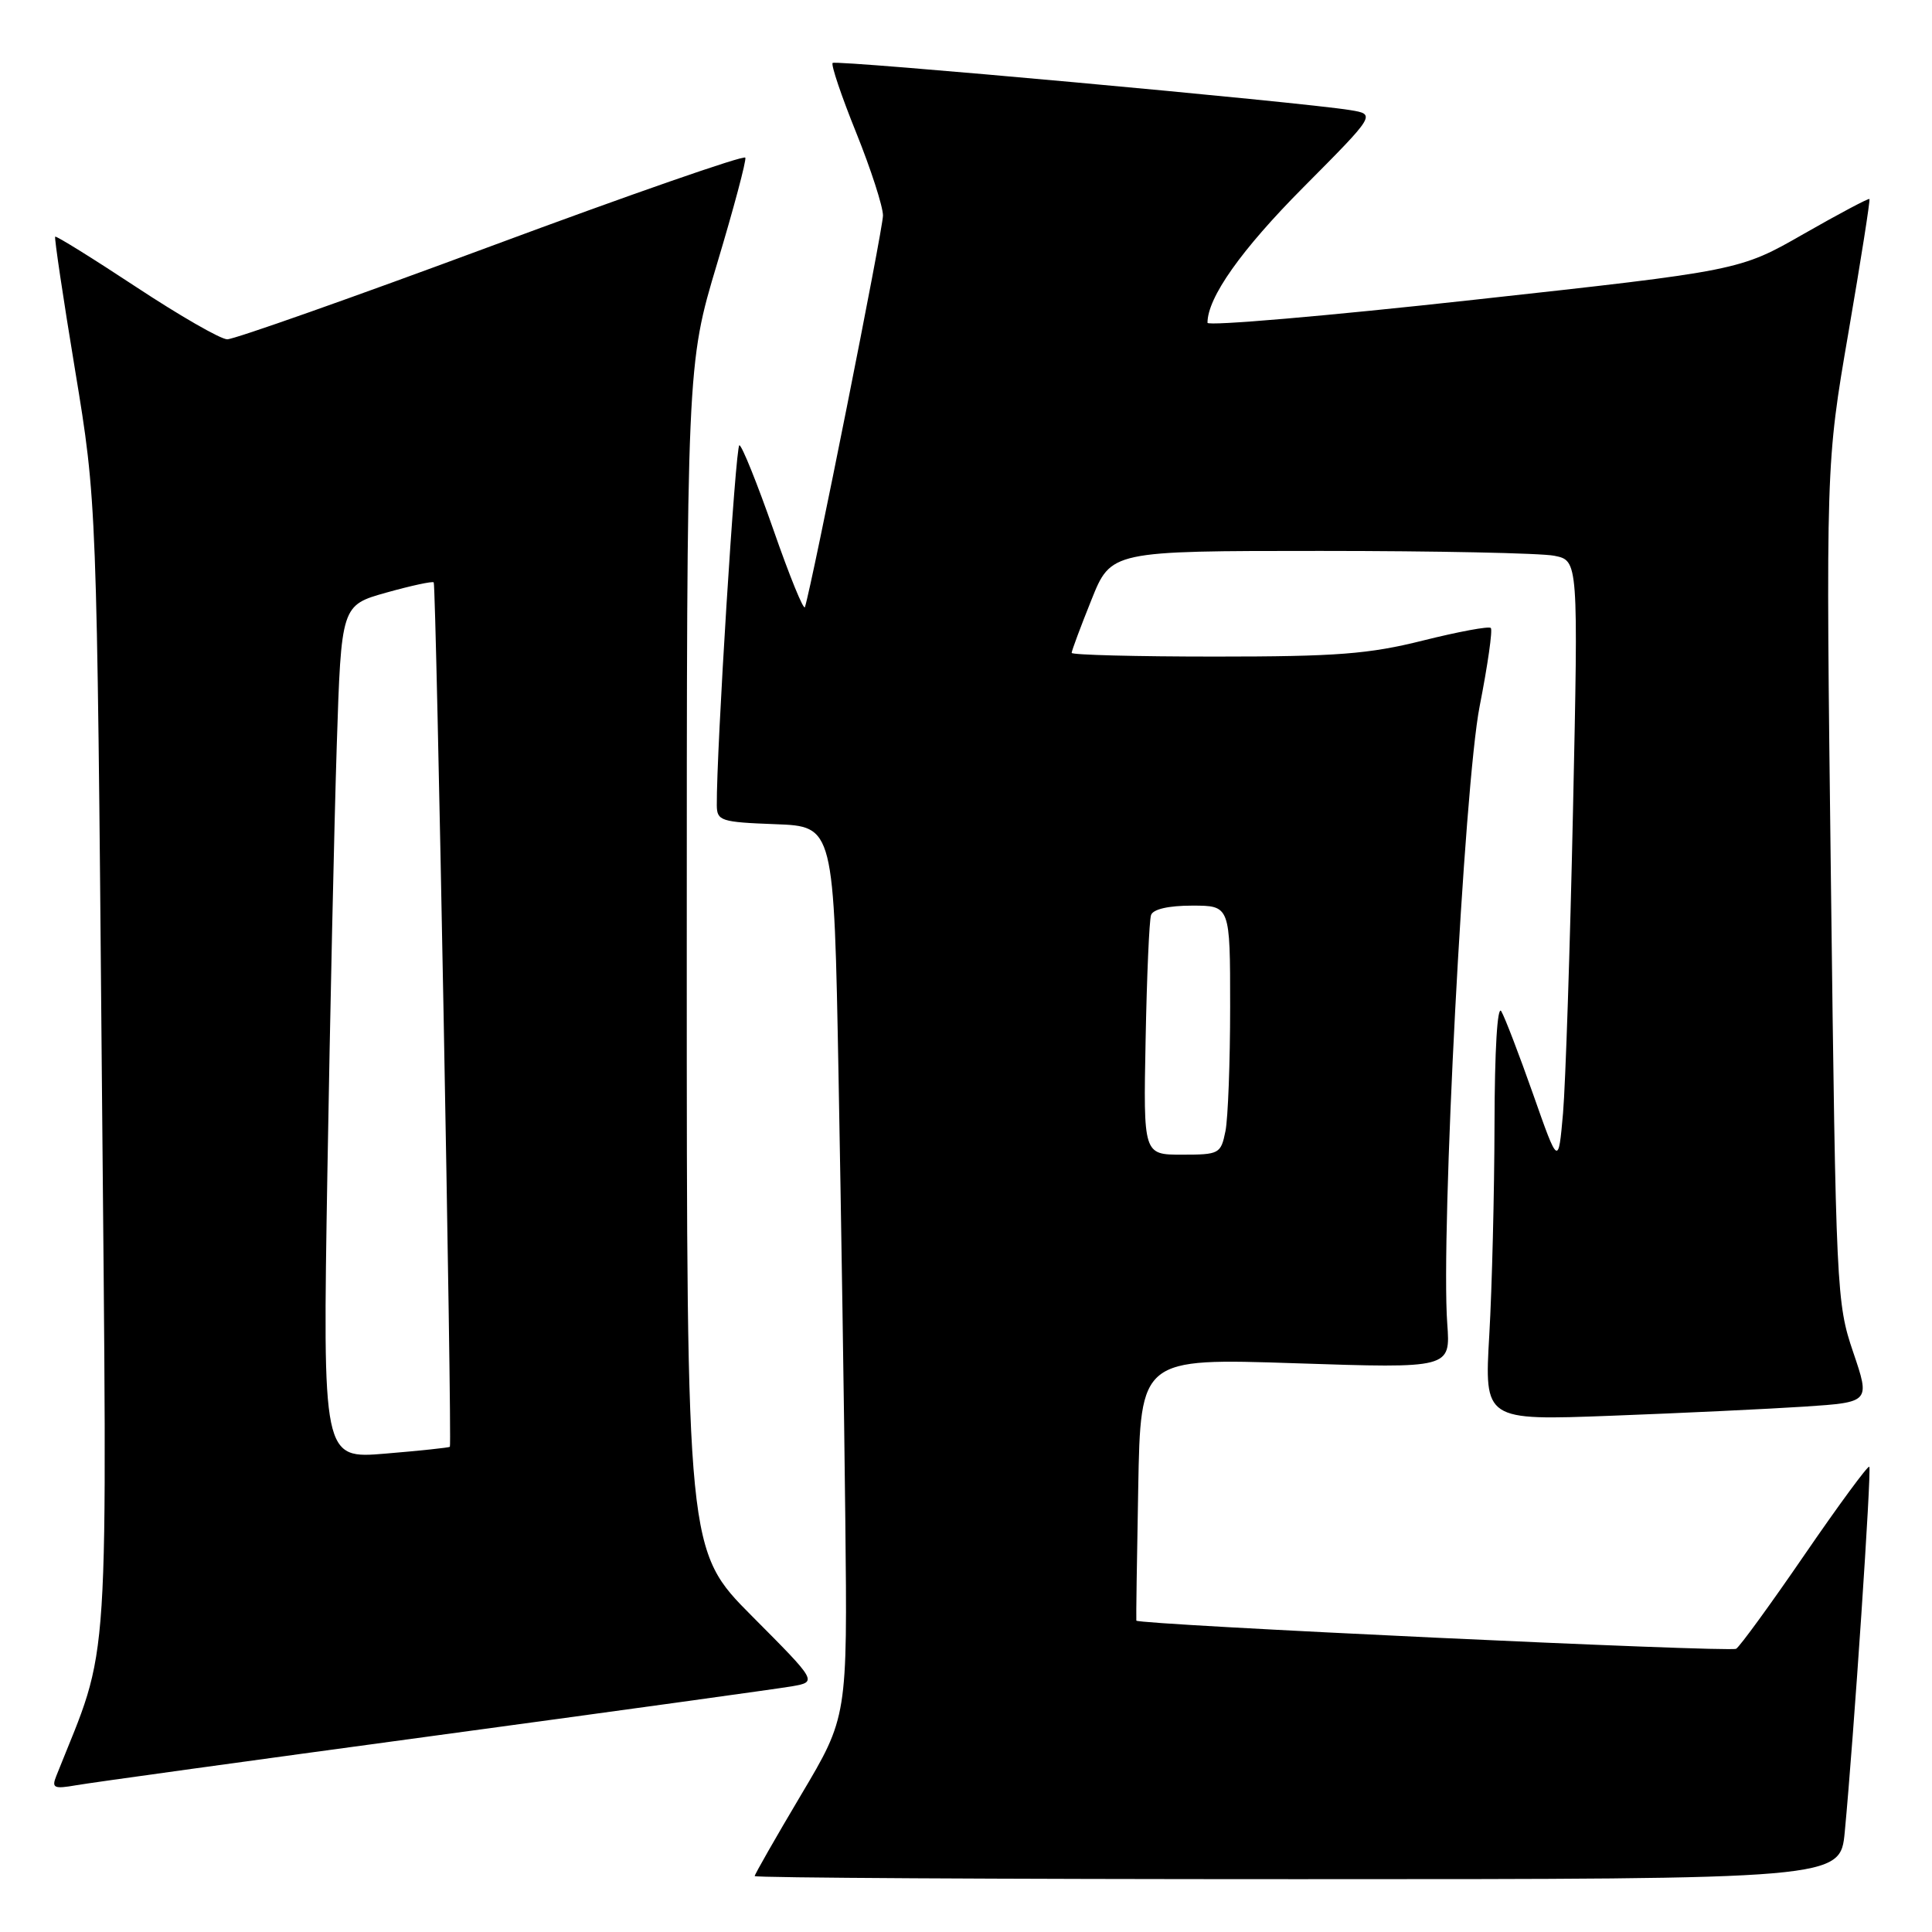 <?xml version="1.0" encoding="UTF-8" standalone="no"?>
<!DOCTYPE svg PUBLIC "-//W3C//DTD SVG 1.1//EN" "http://www.w3.org/Graphics/SVG/1.1/DTD/svg11.dtd" >
<svg xmlns="http://www.w3.org/2000/svg" xmlns:xlink="http://www.w3.org/1999/xlink" version="1.1" viewBox="0 0 256 256">
 <g >
 <path fill="currentColor"
d=" M 244.44 242.75 C 245.63 230.22 248.02 194.68 247.69 194.35 C 247.50 194.17 243.66 199.39 239.15 205.96 C 234.64 212.54 230.55 218.16 230.05 218.47 C 229.24 218.97 150.73 215.28 150.57 214.74 C 150.53 214.61 150.64 206.73 150.82 197.23 C 151.13 179.96 151.13 179.96 171.67 180.64 C 192.20 181.32 192.20 181.32 191.77 175.41 C 190.89 163.43 194.01 104.02 196.06 93.59 C 197.13 88.14 197.80 83.46 197.54 83.21 C 197.28 82.95 193.25 83.70 188.57 84.87 C 181.38 86.67 177.14 87.00 161.04 87.00 C 150.57 87.00 142.00 86.78 142.00 86.51 C 142.00 86.24 143.17 83.09 144.61 79.51 C 147.21 73.00 147.21 73.00 174.98 73.00 C 190.25 73.00 204.19 73.29 205.95 73.64 C 209.14 74.28 209.14 74.28 208.43 107.39 C 208.04 125.60 207.44 143.65 207.11 147.50 C 206.49 154.50 206.49 154.50 203.15 145.00 C 201.31 139.78 199.41 134.82 198.93 134.00 C 198.41 133.10 198.05 139.12 198.03 149.00 C 198.01 158.07 197.70 170.61 197.34 176.86 C 196.68 188.23 196.68 188.23 213.59 187.59 C 222.89 187.24 234.40 186.69 239.16 186.38 C 247.81 185.80 247.81 185.80 245.55 179.15 C 243.35 172.67 243.27 171.09 242.61 117.00 C 241.93 61.50 241.93 61.50 244.93 44.05 C 246.58 34.45 247.83 26.50 247.71 26.37 C 247.58 26.25 243.66 28.33 238.99 31.00 C 230.50 35.86 230.50 35.86 195.25 39.73 C 175.86 41.87 160.00 43.23 160.00 42.77 C 160.00 39.42 164.47 33.10 172.70 24.82 C 182.31 15.15 182.31 15.15 178.91 14.59 C 172.45 13.53 110.76 7.90 110.33 8.34 C 110.09 8.58 111.49 12.73 113.45 17.58 C 115.40 22.42 117.00 27.37 117.00 28.56 C 117.00 30.33 107.66 77.23 106.66 80.44 C 106.50 80.96 104.62 76.34 102.48 70.19 C 100.33 64.04 98.30 59.00 97.97 59.00 C 97.46 59.00 94.92 99.57 94.98 106.71 C 95.00 108.77 95.52 108.94 102.75 109.21 C 110.50 109.50 110.50 109.50 111.11 142.50 C 111.45 160.65 111.86 187.20 112.01 201.50 C 112.29 227.50 112.29 227.50 106.14 237.84 C 102.76 243.53 100.00 248.37 100.00 248.59 C 100.00 248.82 132.36 249.00 171.92 249.00 C 243.84 249.00 243.84 249.00 244.44 242.75 Z  M 57.50 230.00 C 81.70 226.72 103.03 223.77 104.91 223.45 C 108.31 222.85 108.31 222.85 99.66 214.16 C 91.00 205.46 91.00 205.46 91.00 126.90 C 91.00 48.34 91.00 48.34 95.01 34.96 C 97.22 27.60 98.91 21.27 98.76 20.89 C 98.62 20.51 83.47 25.78 65.11 32.60 C 46.74 39.42 30.99 44.98 30.11 44.96 C 29.22 44.95 23.79 41.82 18.03 38.02 C 12.27 34.22 7.44 31.22 7.31 31.36 C 7.18 31.49 8.36 39.45 9.95 49.05 C 12.83 66.50 12.83 66.50 13.49 142.00 C 14.22 224.35 14.68 217.17 7.46 235.32 C 6.82 236.92 7.13 237.07 10.12 236.55 C 11.98 236.22 33.30 233.28 57.50 230.00 Z  M 151.80 137.75 C 151.96 129.36 152.28 121.94 152.52 121.25 C 152.78 120.47 154.84 120.00 157.97 120.00 C 163.00 120.00 163.00 120.00 163.00 133.38 C 163.00 140.73 162.72 148.16 162.38 149.88 C 161.77 152.89 161.56 153.00 156.62 153.00 C 151.50 153.00 151.50 153.00 151.80 137.75 Z  M 43.38 155.40 C 43.73 134.56 44.29 109.11 44.62 98.85 C 45.22 80.20 45.22 80.20 51.20 78.52 C 54.49 77.60 57.31 76.99 57.47 77.17 C 57.80 77.53 59.92 191.37 59.61 191.71 C 59.50 191.82 55.66 192.23 51.08 192.61 C 42.75 193.31 42.75 193.31 43.38 155.40 Z "/>
</g>
</svg>